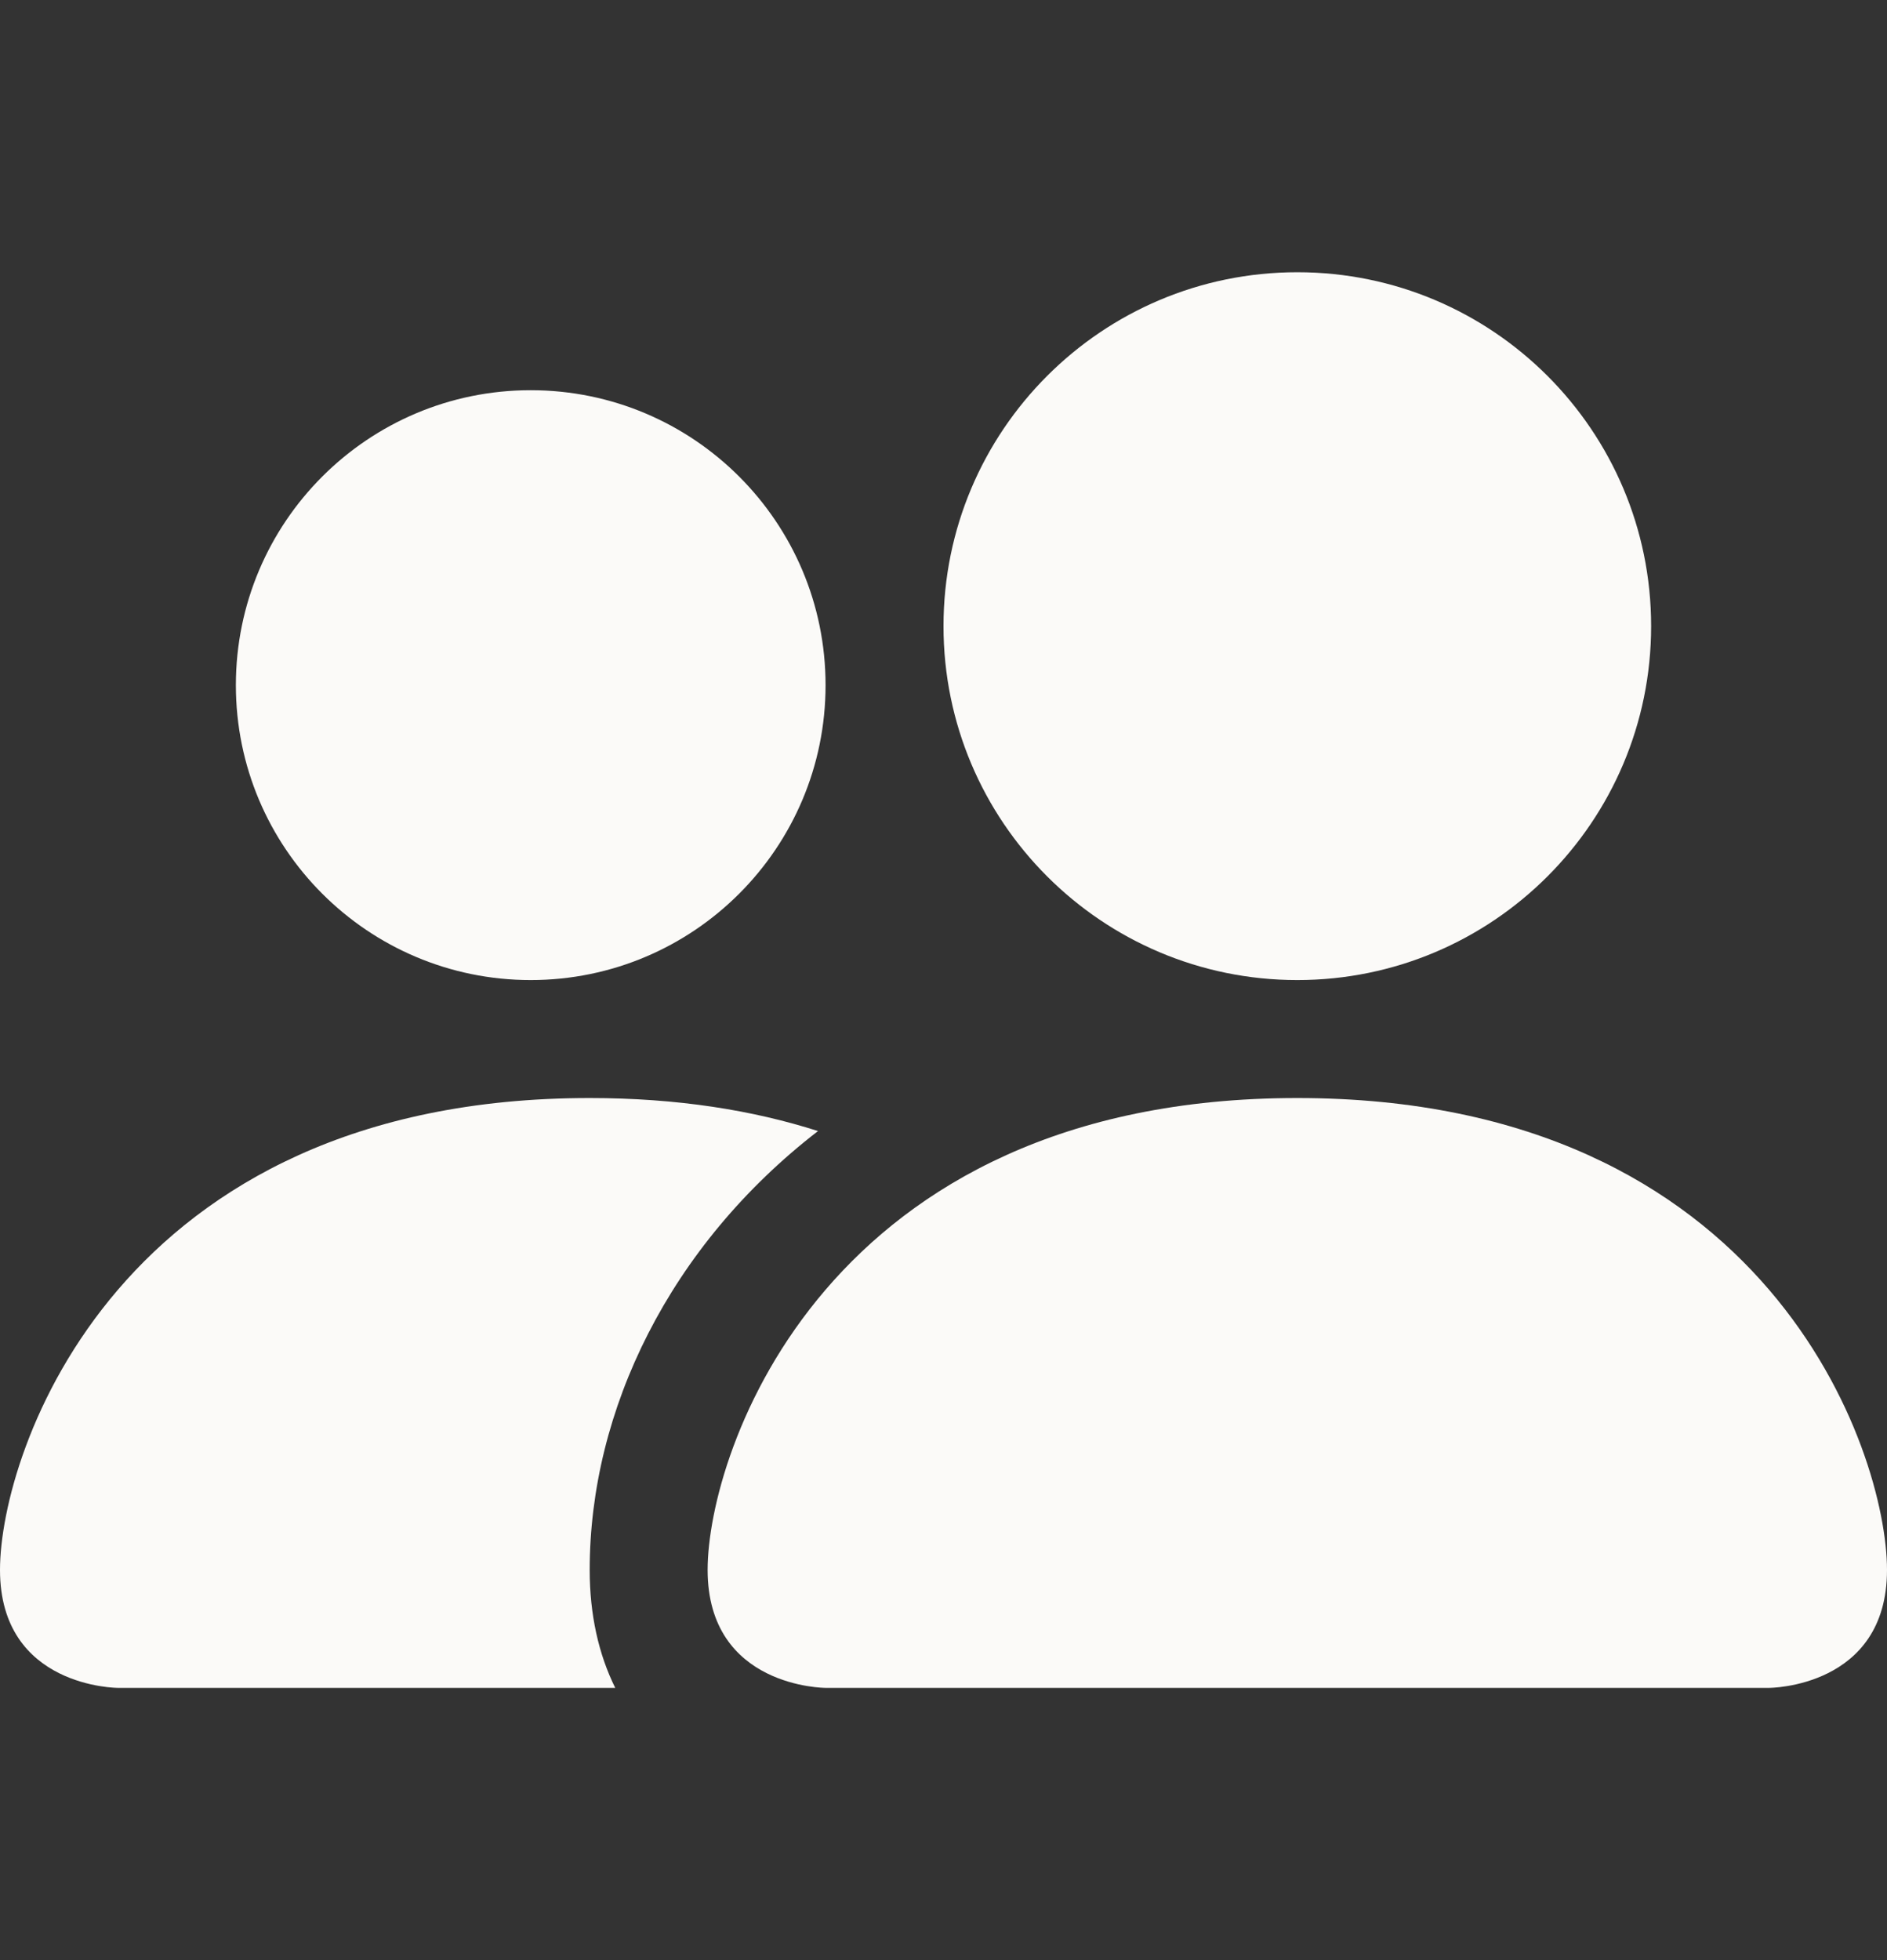 <svg width="26" height="27" viewBox="0 0 26 27" fill="none" xmlns="http://www.w3.org/2000/svg">
<rect x="0" y="0" width="26" height="27" fill="#333333" stroke="none"/>
<path d="M11.375 23.25C11.375 23.25 9.75 23.25 9.75 21.625C9.75 20 11.375 15.125 17.875 15.125C24.375 15.125 26 20 26 21.625C26 23.25 24.375 23.25 24.375 23.25H11.375Z" fill="#FBFAF8"/>
<path d="M17.875 13.5C20.567 13.5 22.75 11.317 22.75 8.625C22.75 5.933 20.567 3.75 17.875 3.75C15.183 3.75 13 5.933 13 8.625C13 11.317 15.183 13.5 17.875 13.5Z" fill="#FBFAF8"/>
<path d="M8.477 23.25C8.248 22.788 8.125 22.241 8.125 21.625C8.125 19.422 9.228 17.157 11.271 15.58C10.377 15.294 9.336 15.125 8.125 15.125C1.625 15.125 0 20 0 21.625C0 23.25 1.625 23.25 1.625 23.25H8.477Z" fill="#FBFAF8"/>
<path d="M7.312 13.5C9.556 13.5 11.375 11.681 11.375 9.438C11.375 7.194 9.556 5.375 7.312 5.375C5.069 5.375 3.25 7.194 3.25 9.438C3.25 11.681 5.069 13.5 7.312 13.5Z" fill="#FBFAF8"/>
</svg>
